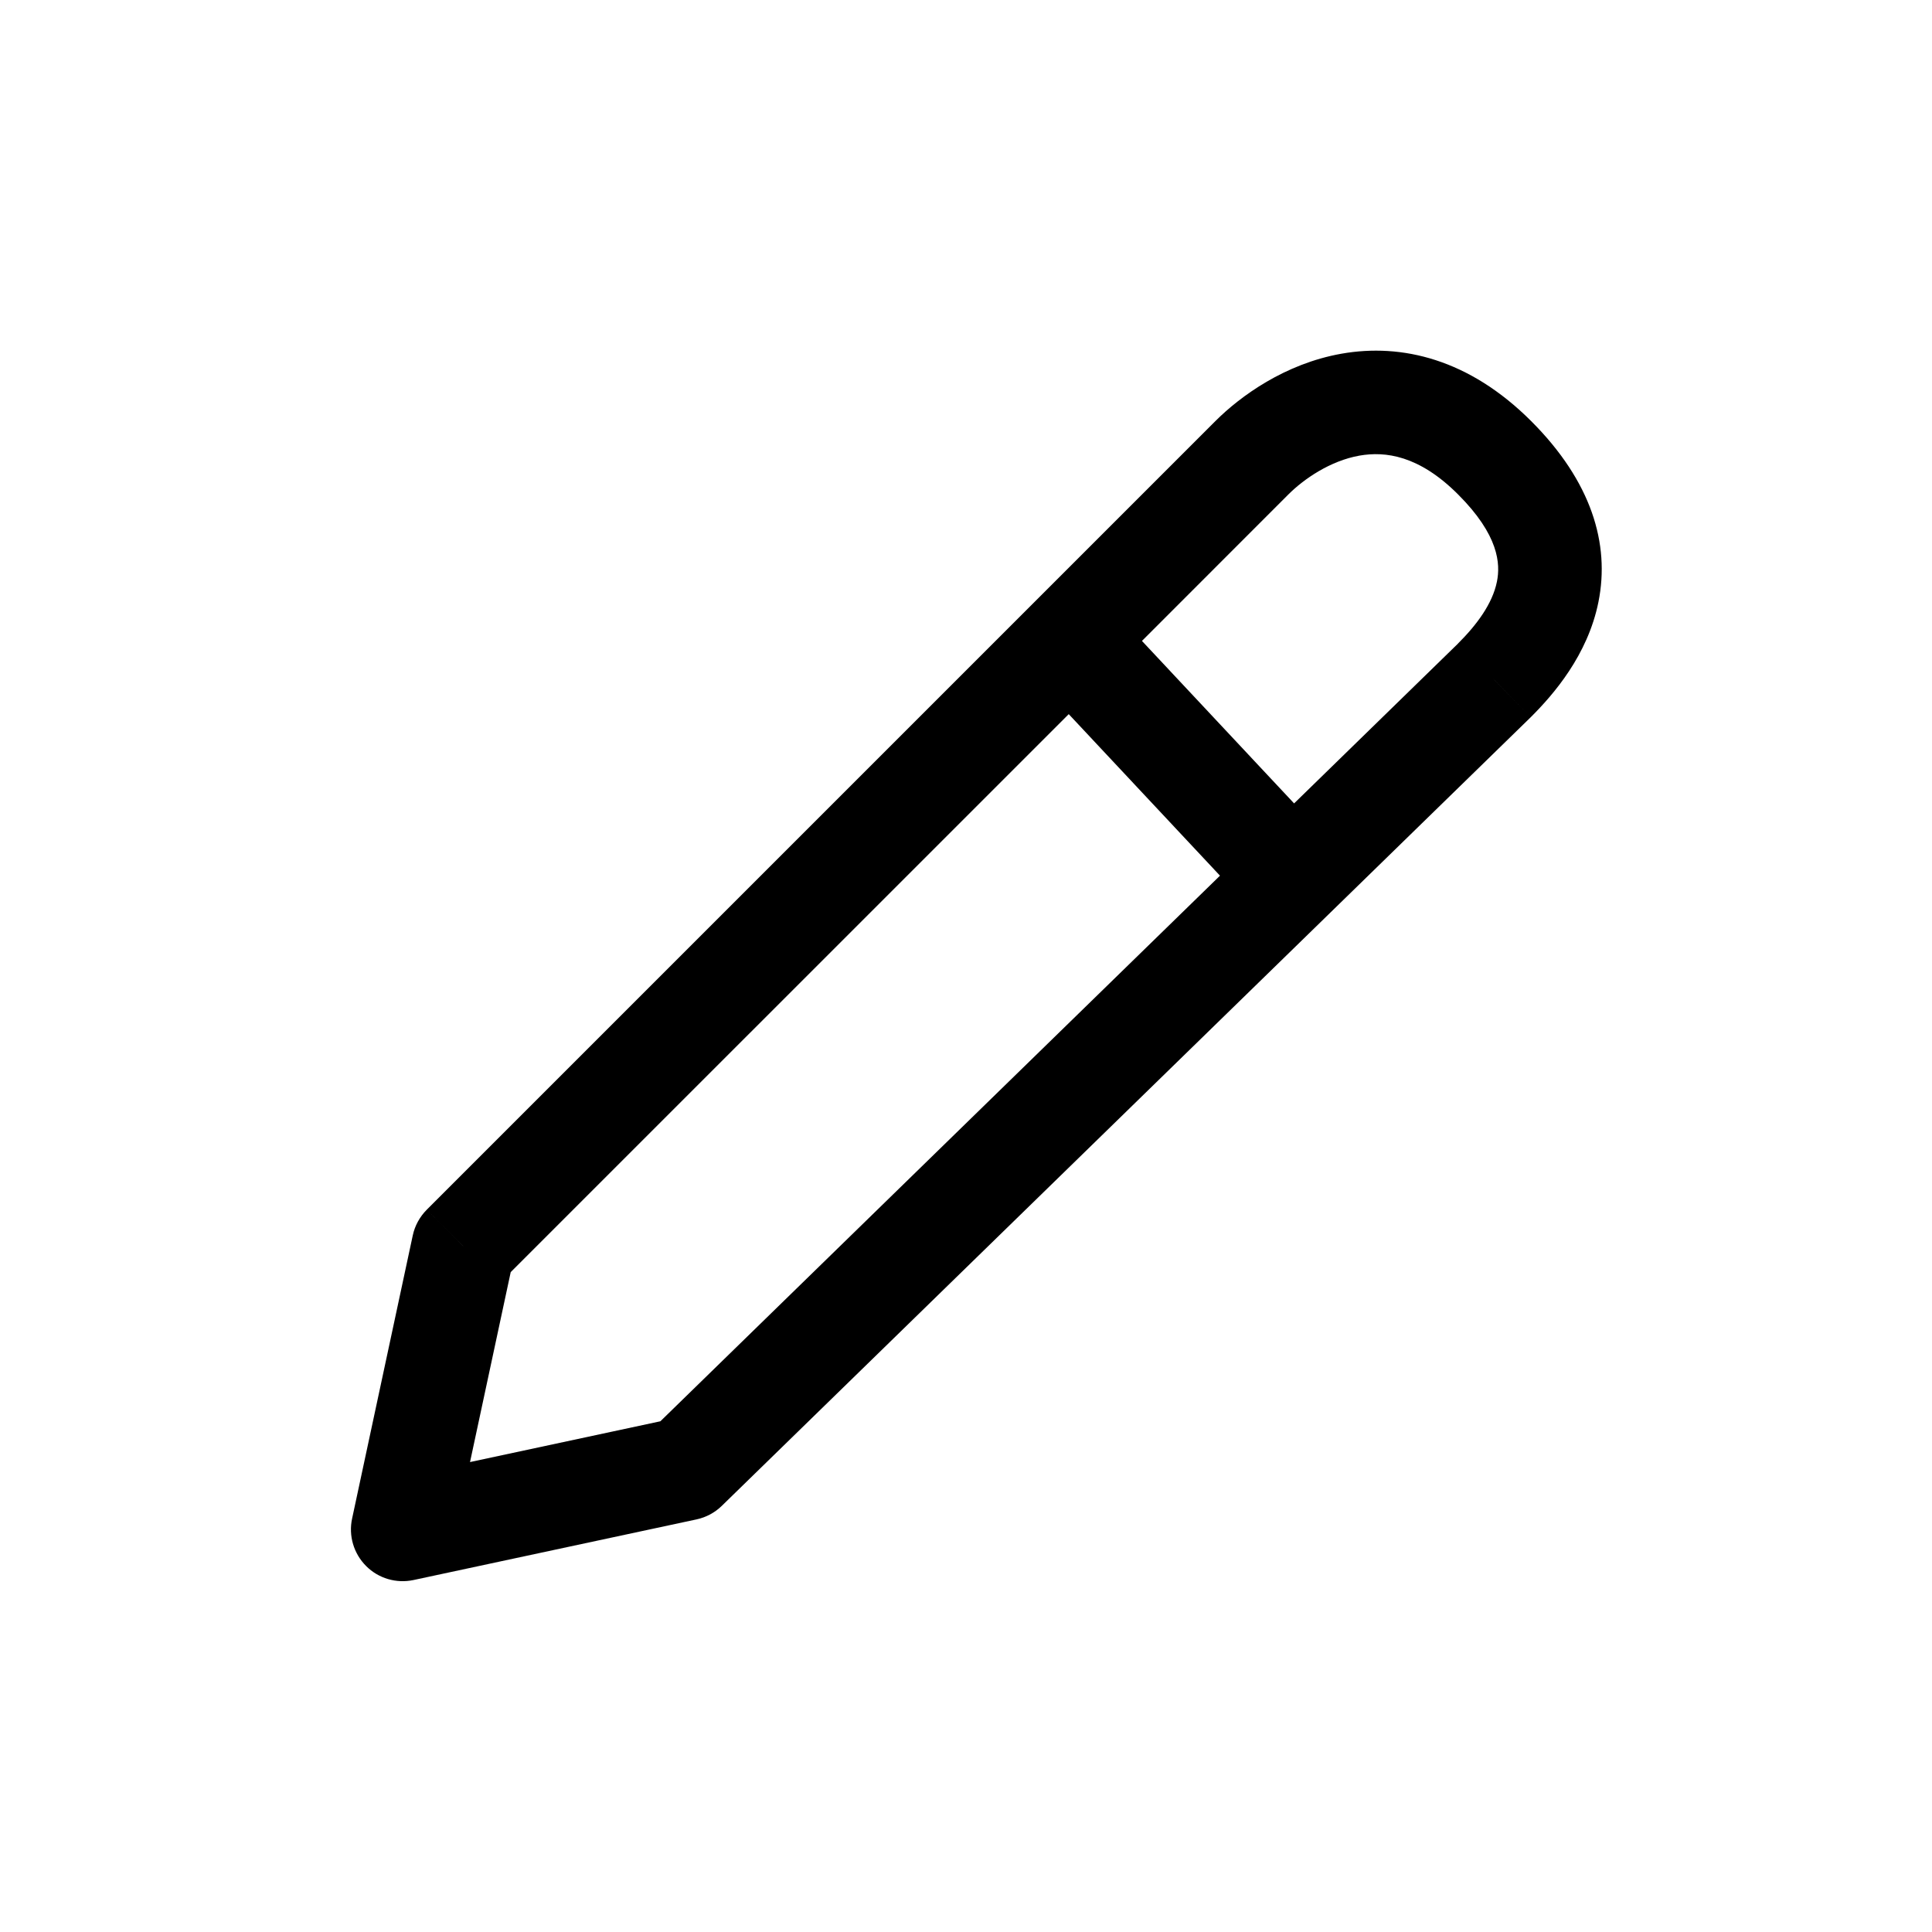 <svg width="28" height="28" viewBox="0 0 28 28" fill="none" xmlns="http://www.w3.org/2000/svg">
<path d="M5.836 22.165L5.103 22.008C5.049 22.257 5.126 22.516 5.306 22.696C5.485 22.876 5.744 22.952 5.993 22.899L5.836 22.165ZM6.715 18.063L6.185 17.532C6.083 17.635 6.012 17.764 5.982 17.905L6.715 18.063ZM18.144 6.634L17.614 6.103L17.614 6.103L18.144 6.634ZM21.661 6.633L22.191 6.103L21.661 6.633ZM21.661 9.858L22.184 10.395L22.191 10.388L21.661 9.858ZM9.939 21.287L10.096 22.02C10.234 21.99 10.361 21.922 10.462 21.823L9.939 21.287ZM6.569 22.323L7.448 18.22L5.982 17.905L5.103 22.008L6.569 22.323ZM18.674 7.164C18.898 6.941 19.279 6.678 19.703 6.603C20.076 6.538 20.564 6.598 21.13 7.164L22.191 6.103C21.292 5.204 20.316 4.972 19.442 5.126C18.622 5.271 17.976 5.741 17.614 6.103L18.674 7.164ZM21.13 7.164C21.724 7.757 21.746 8.172 21.695 8.428C21.63 8.753 21.397 9.061 21.13 9.327L22.191 10.388C22.511 10.068 23.011 9.497 23.166 8.723C23.335 7.88 23.064 6.976 22.191 6.103L21.13 7.164ZM9.782 20.553L5.679 21.432L5.993 22.899L10.096 22.02L9.782 20.553ZM7.245 18.593L16.037 9.802L14.976 8.741L6.185 17.532L7.245 18.593ZM16.037 9.802L18.674 7.164L17.614 6.103L14.976 8.741L16.037 9.802ZM21.137 9.321L18.207 12.178L19.254 13.252L22.184 10.395L21.137 9.321ZM18.207 12.178L9.415 20.75L10.462 21.823L19.254 13.252L18.207 12.178ZM14.959 9.784L18.183 13.227L19.278 12.202L16.054 8.759L14.959 9.784Z" fill="black"/>
</svg>
